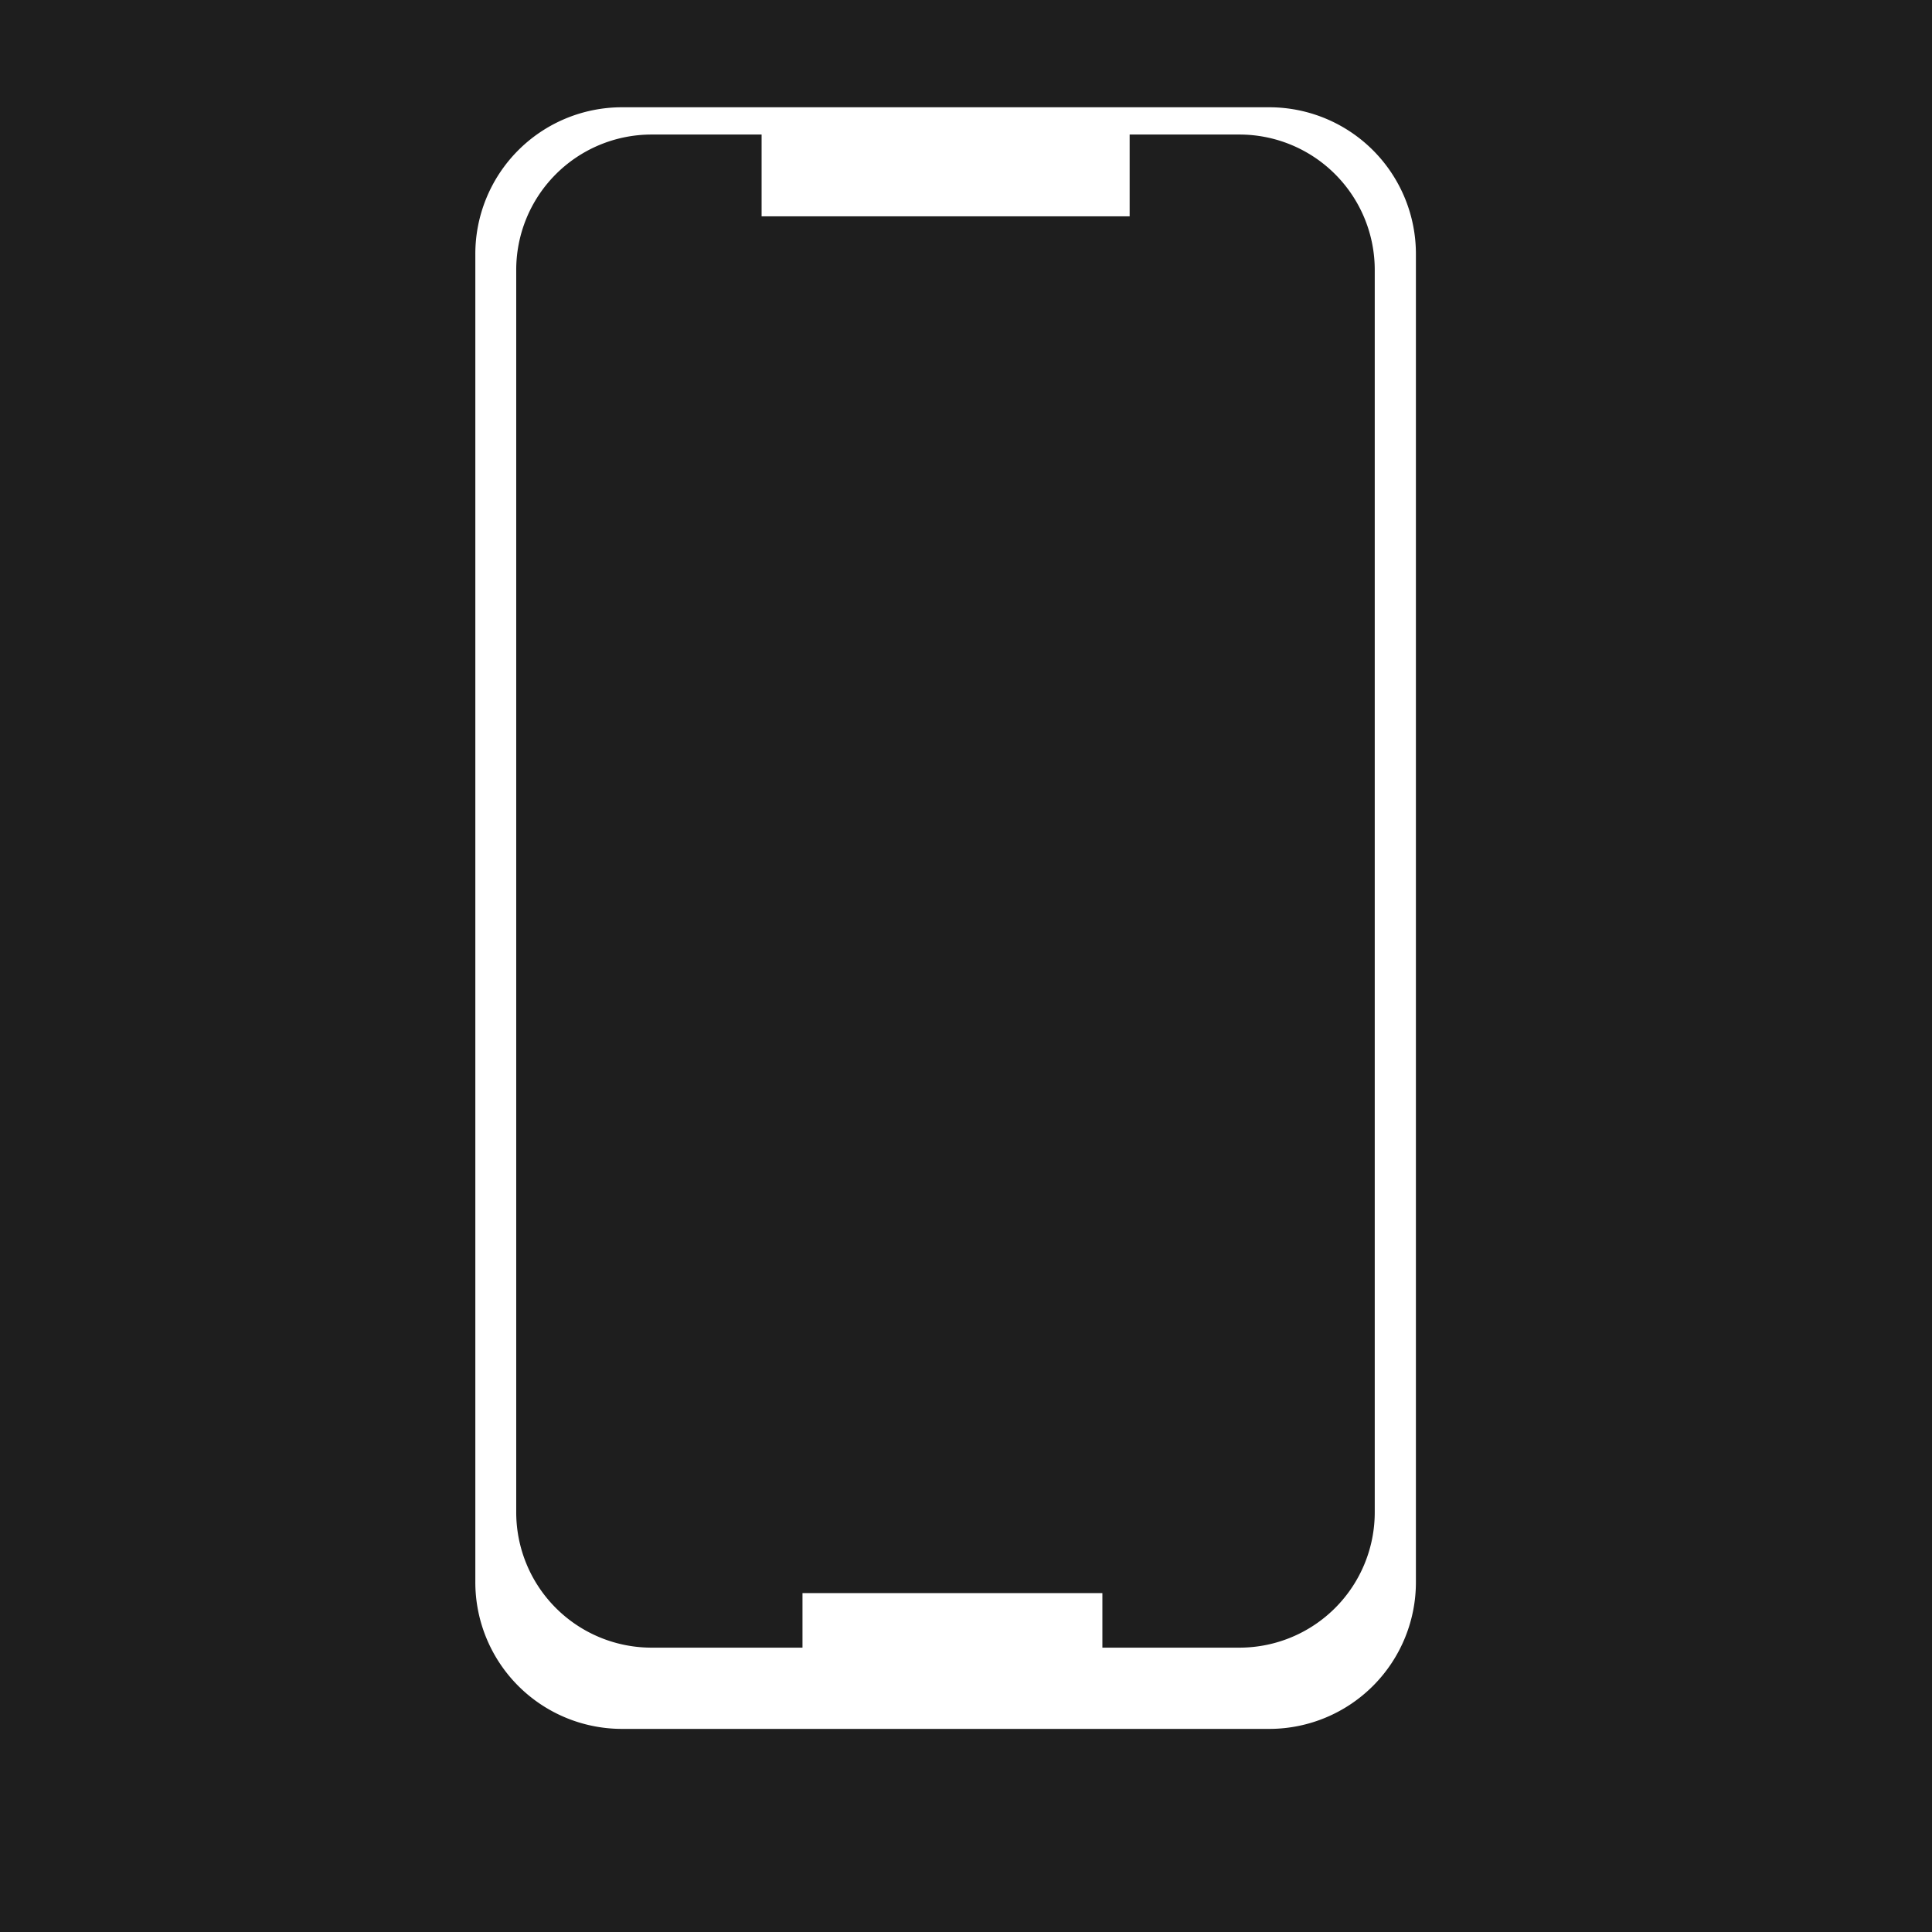 <svg xmlns="http://www.w3.org/2000/svg" viewBox="0 0 141.73 141.73"><defs><style>.a{fill:#1e1e1e;}</style></defs><title>3</title><path class="a" d="M91,9.87H82.87v6h-27v-6H47.72a9.93,9.93,0,0,0-9.85,10v91a9.93,9.93,0,0,0,9.85,10H58.87v-4h22v4H91a9.93,9.93,0,0,0,9.85-10v-91A9.93,9.93,0,0,0,91,9.87Z"/><path class="a" d="M0,0V141.73H141.73V0ZM103.87,116a10.76,10.76,0,0,1-10.68,10.83H45.55A10.76,10.76,0,0,1,34.87,116V18.7A10.76,10.76,0,0,1,45.55,7.87H93.19A10.76,10.76,0,0,1,103.87,18.7Z"/></svg>